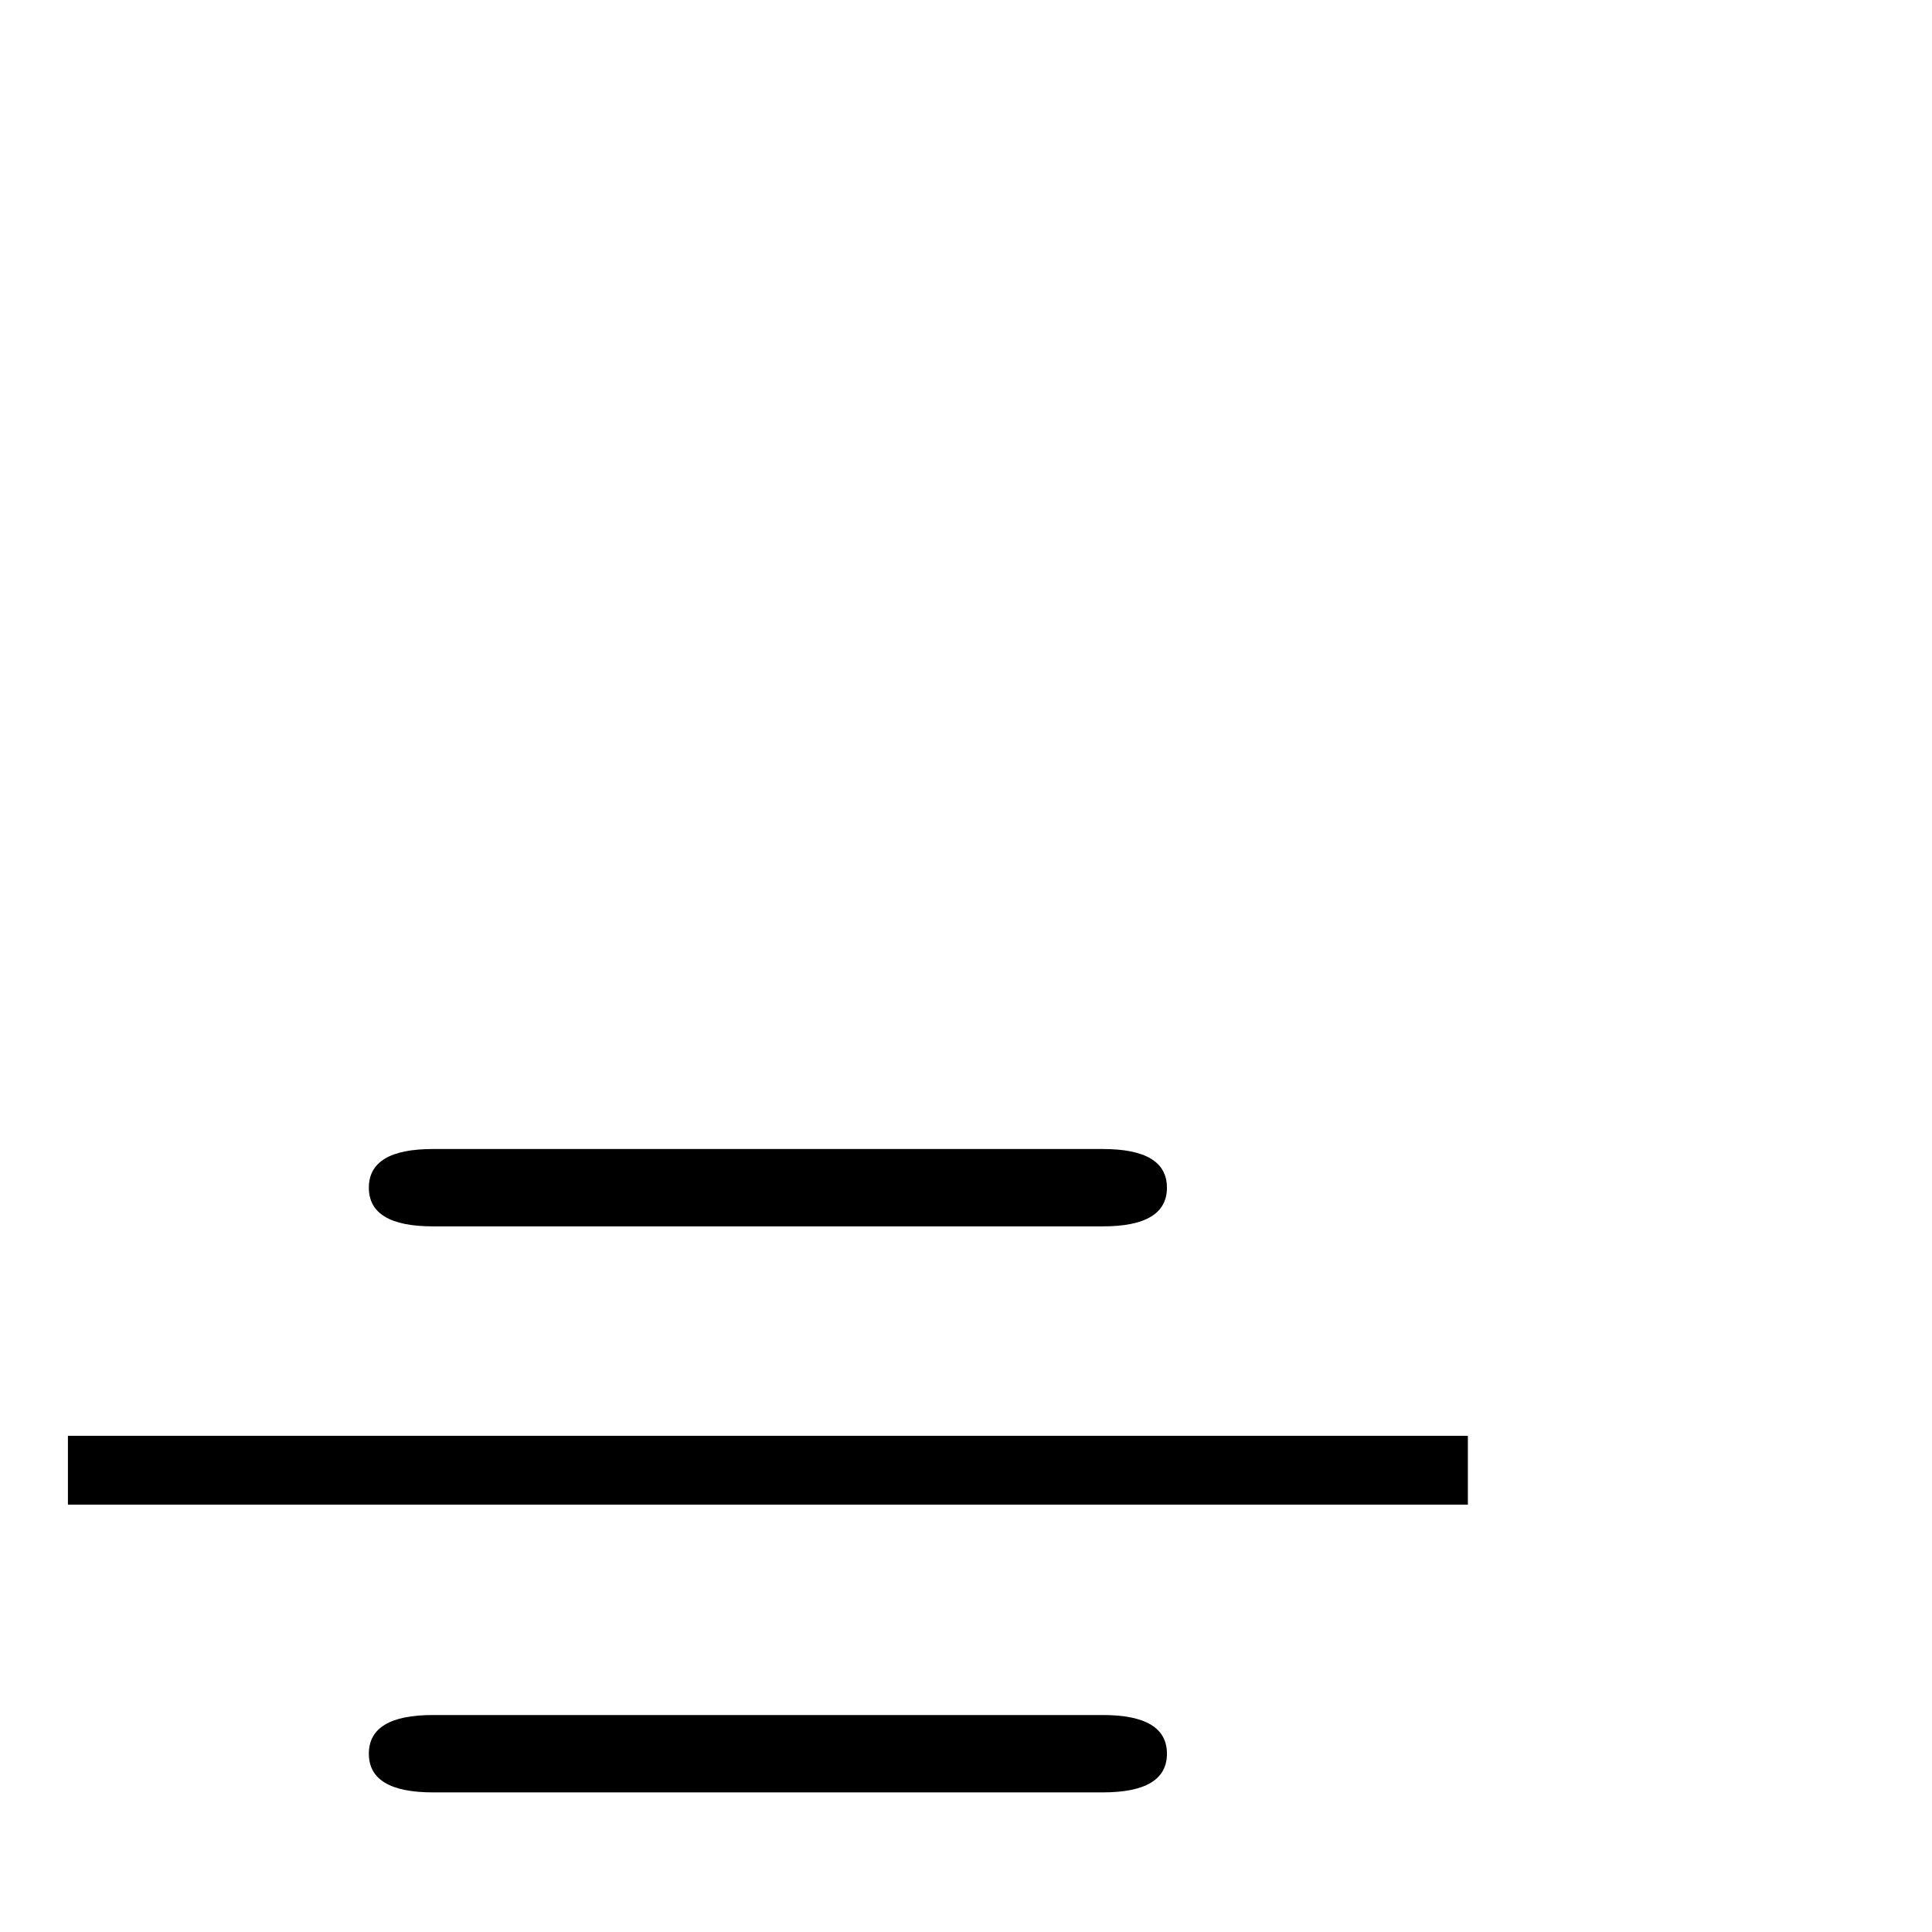 <?xml version="1.0" standalone="no"?>
<!DOCTYPE svg PUBLIC "-//W3C//DTD SVG 1.1//EN" "http://www.w3.org/Graphics/SVG/1.1/DTD/svg11.dtd" >
<svg viewBox="0 -442 2048 2048">
  <g transform="matrix(1 0 0 -1 0 1606)">
   <path fill="currentColor"
d="M1237 789q0 -41 -68 -41h-710q-68 0 -68 41t68 41h710q68 0 68 -41zM1556 453h-1484v73h1484v-73zM1237 189q0 -41 -68 -41h-710q-68 0 -68 41t68 41h710q68 0 68 -41z" />
  </g>

</svg>
